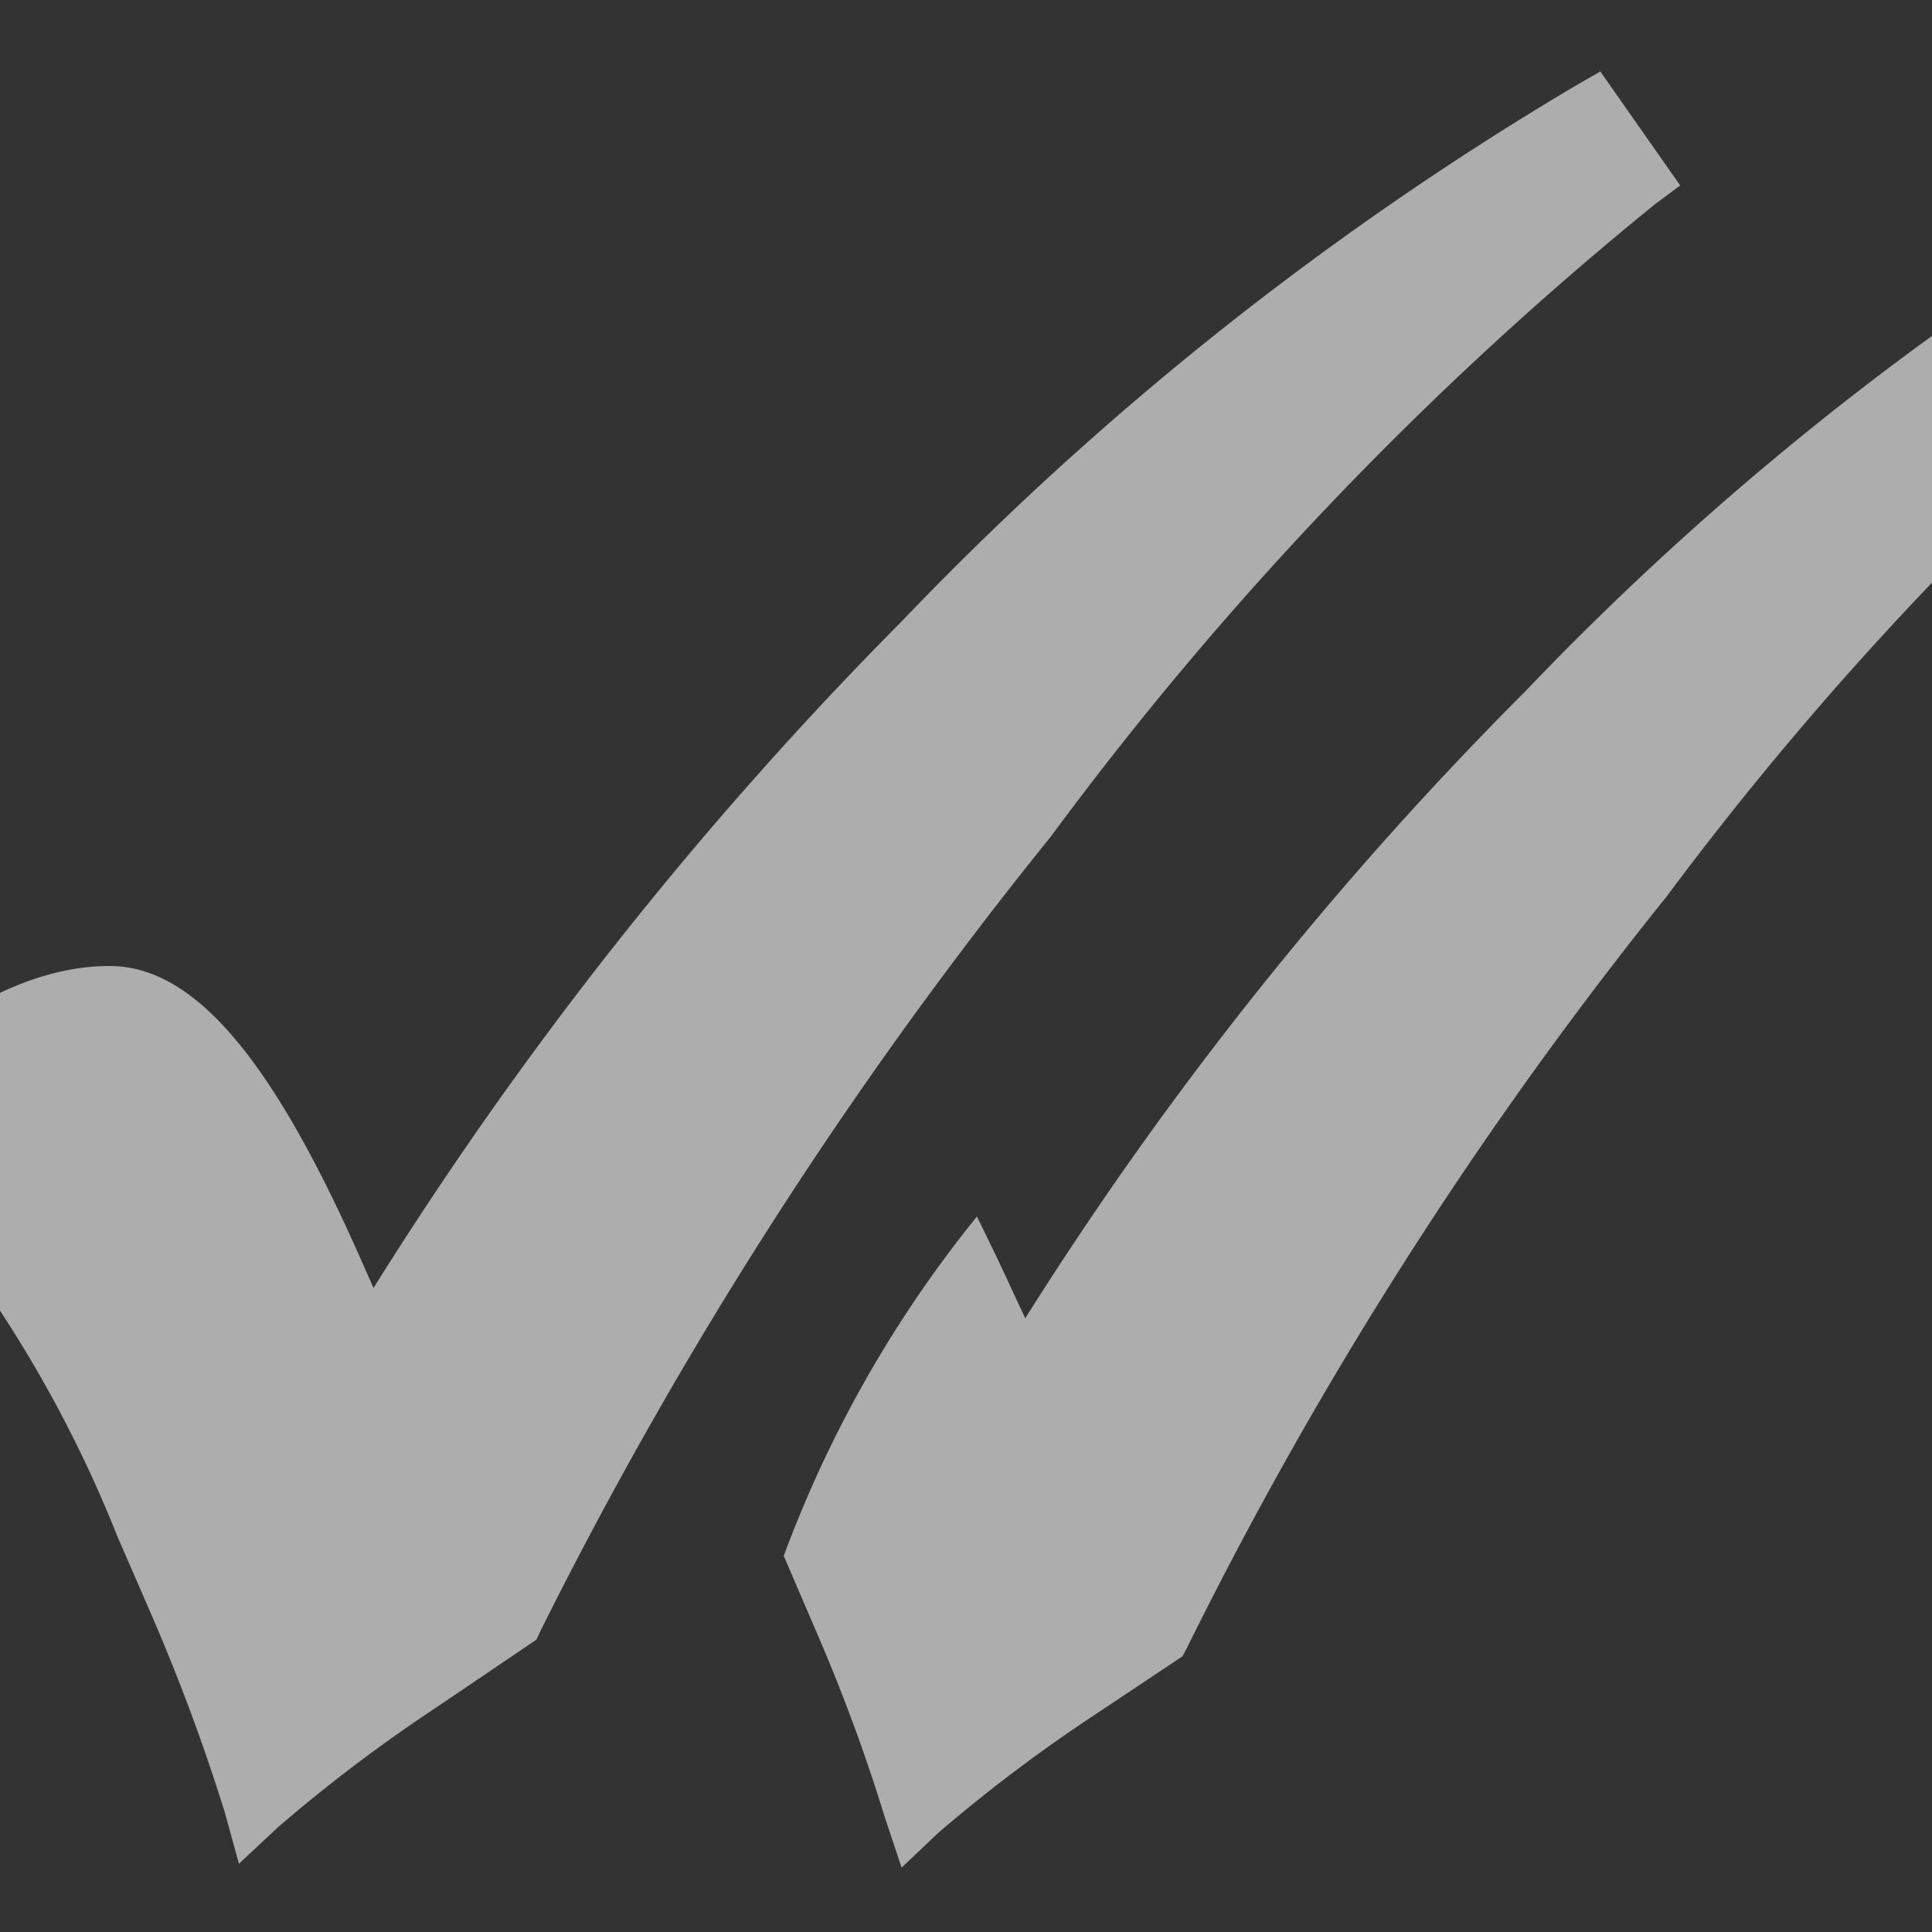 <svg xmlns="http://www.w3.org/2000/svg" viewBox="0 0 30 30"><rect x="0" y="0" width="30" height="30" style="fill:#333333;stroke:none;opacity:1;fill-opacity:1"/><style>*{fill:rgba(255,255,255,.6)}</style><path d="M24.85 1.11l-.4.23A49.15 49.15 0 0014 9.65 59.35 59.35 0 005.8 20l-.23-.52C4.2 16.4 3 15 1.7 15s-2.76.8-4.31 2.43l-.53.56.74.26a4.42 4.42 0 012.06 1.6 19.54 19.54 0 012.16 4l.56 1.29a30.44 30.44 0 011.11 3l.22.8.61-.57a24.23 24.23 0 012.43-1.84l1.58-1.07.06-.13A67.56 67.56 0 0116.31 13a53.76 53.76 0 019.39-9.83l.39-.29zM33.89 2.68l-.37.22a46.35 46.35 0 00-9.84 7.84 55.92 55.92 0 00-7.76 9.73L15.7 20c-.18-.4-.53-1.11-.53-1.11a18.65 18.65 0 00-3 5.27l.52 1.21a27.61 27.61 0 011.05 2.85L14 29l.57-.54a24.13 24.13 0 012.29-1.74l1.5-1 .06-.11a63.63 63.63 0 017.46-11.69 51.64 51.64 0 018.86-9.24l.37-.27z"/></svg>